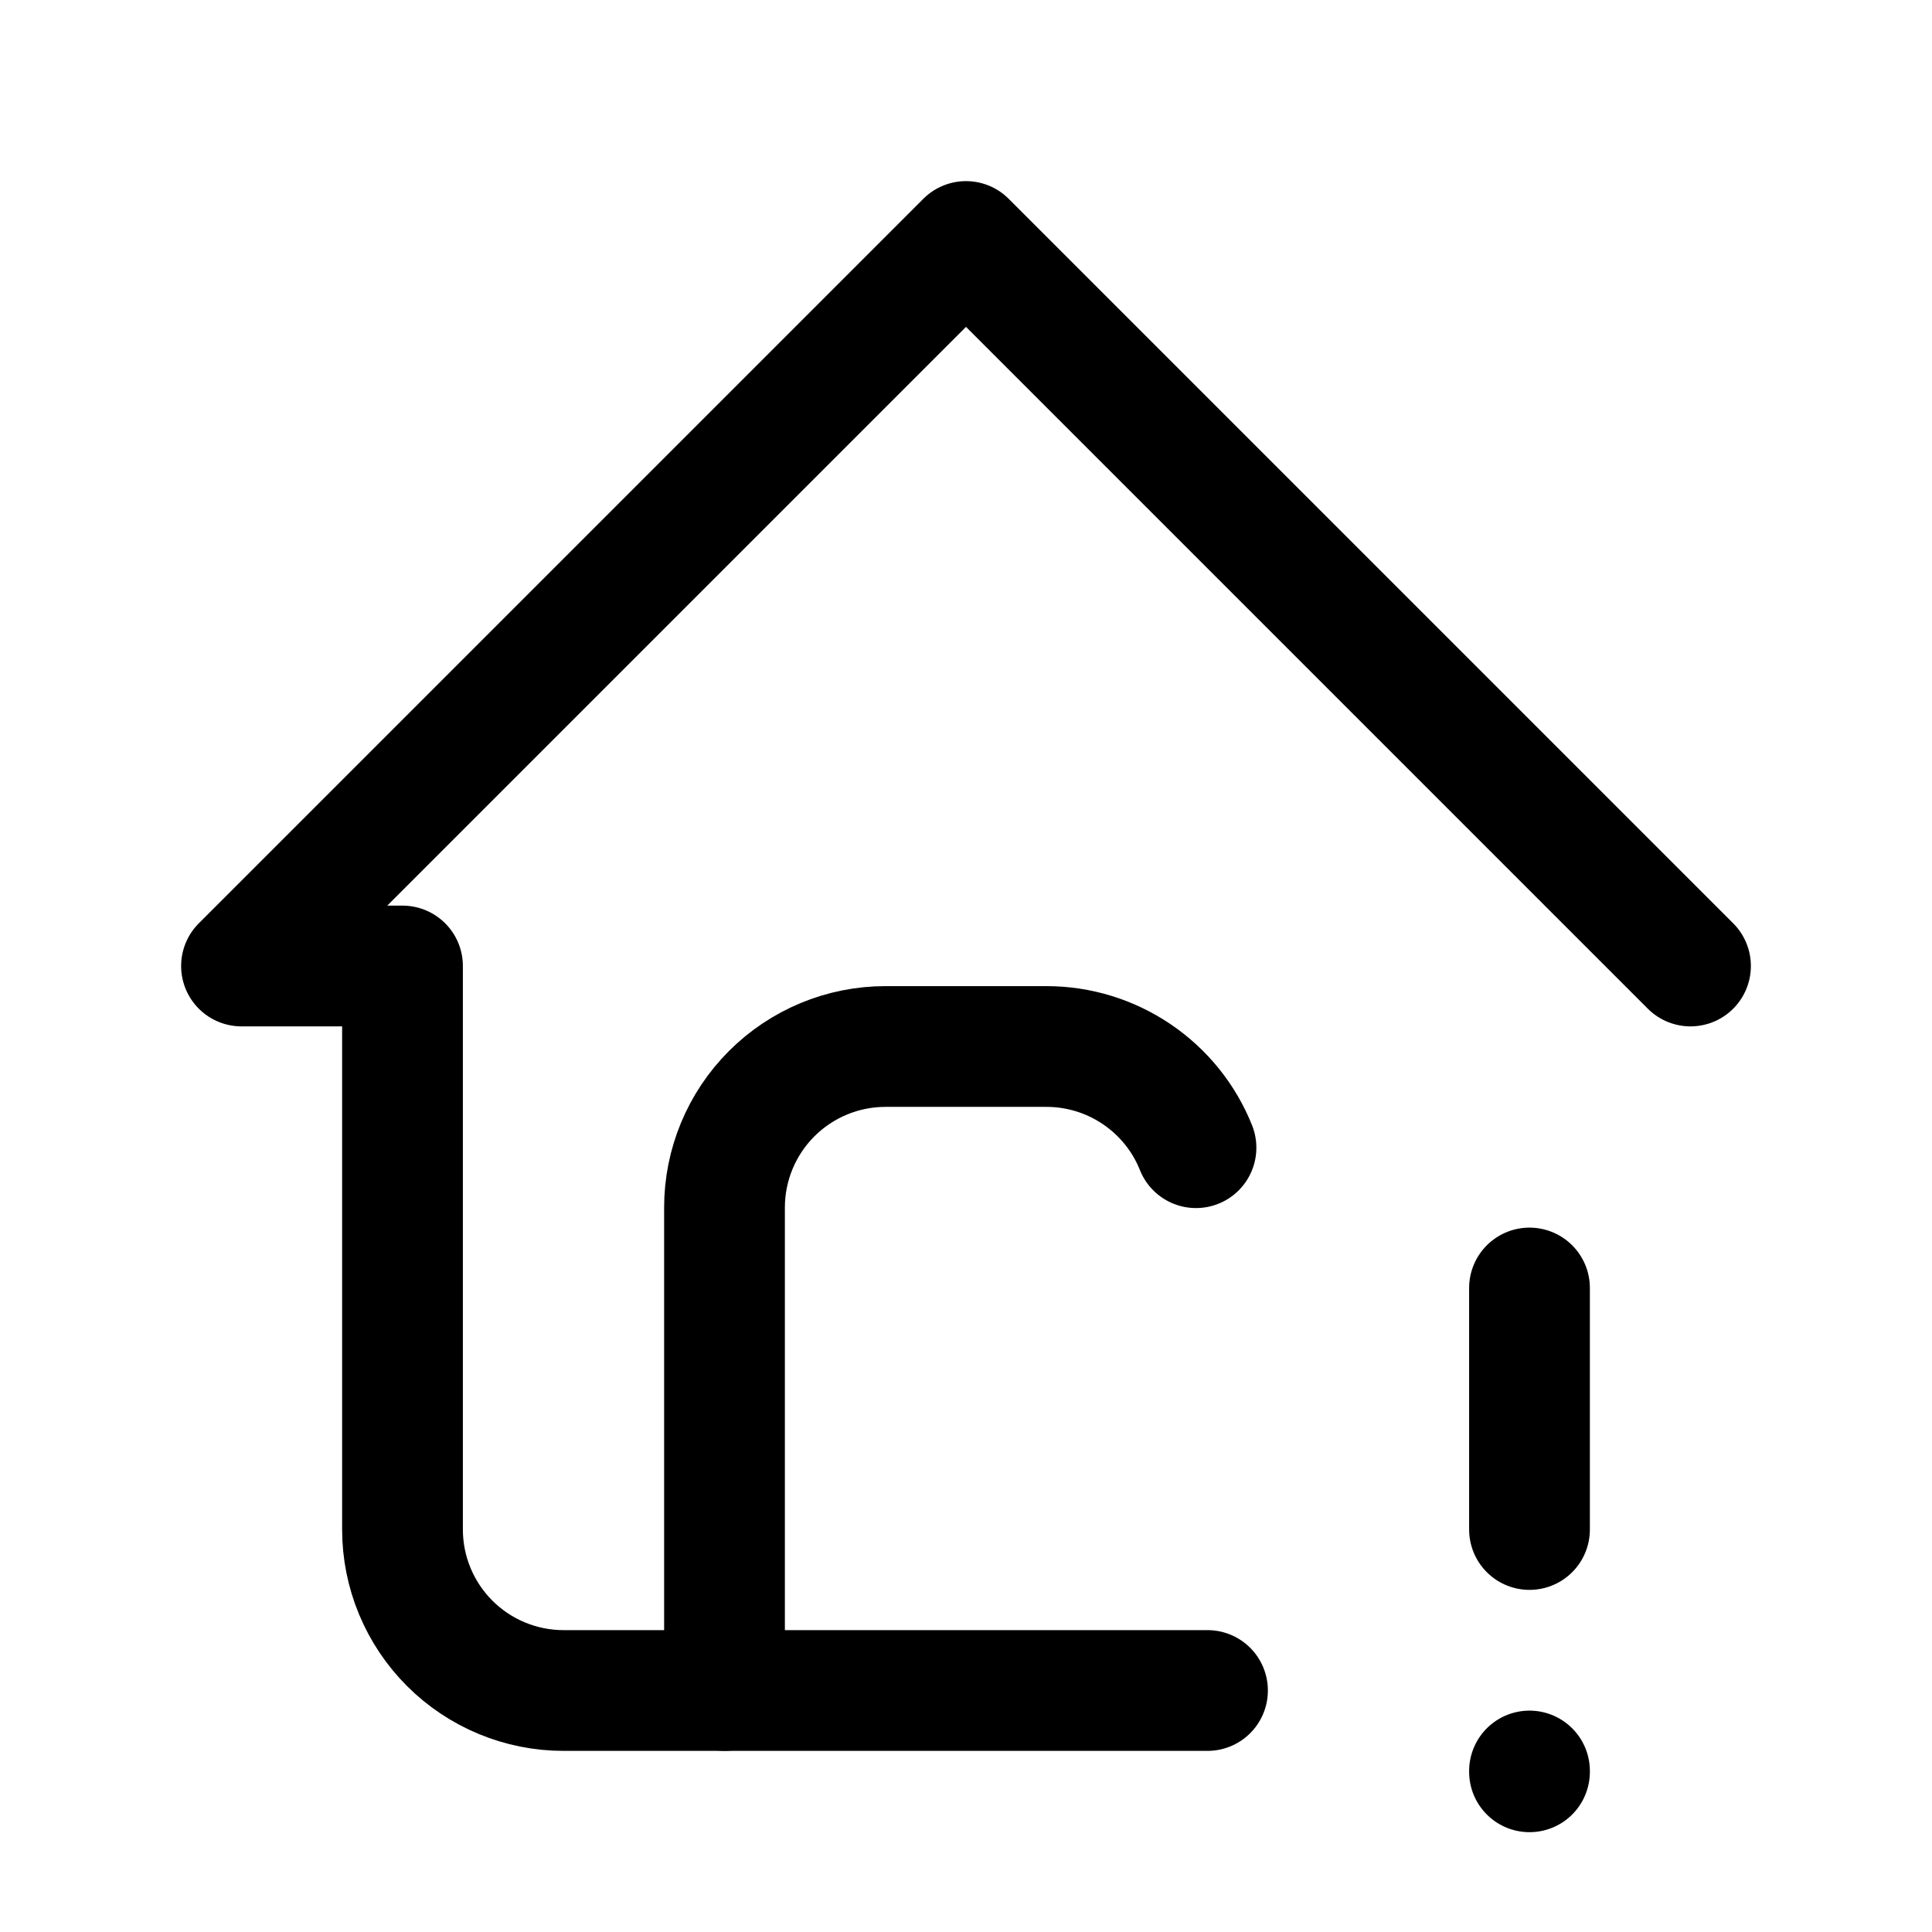 <svg xmlns="http://www.w3.org/2000/svg" width="1.5em" height="1.5em" fill="none" viewBox="0 0 24 24"><path stroke="currentColor" stroke-linecap="round" stroke-linejoin="round" stroke-width="1.5" d="M21 12L12 3L3 12H5V19C5 19.53 5.211 20.039 5.586 20.414C5.961 20.789 6.47 21 7 21H15"/><path stroke="currentColor" stroke-linecap="round" stroke-linejoin="round" stroke-width="1.5" d="M9 21V15C9 14.47 9.211 13.961 9.586 13.586 9.961 13.211 10.47 13 11 13H13C13.4 13 13.79 13.12 14.121 13.344 14.452 13.568 14.709 13.886 14.857 14.257M19 16V19M19 22V22.01"/></svg>